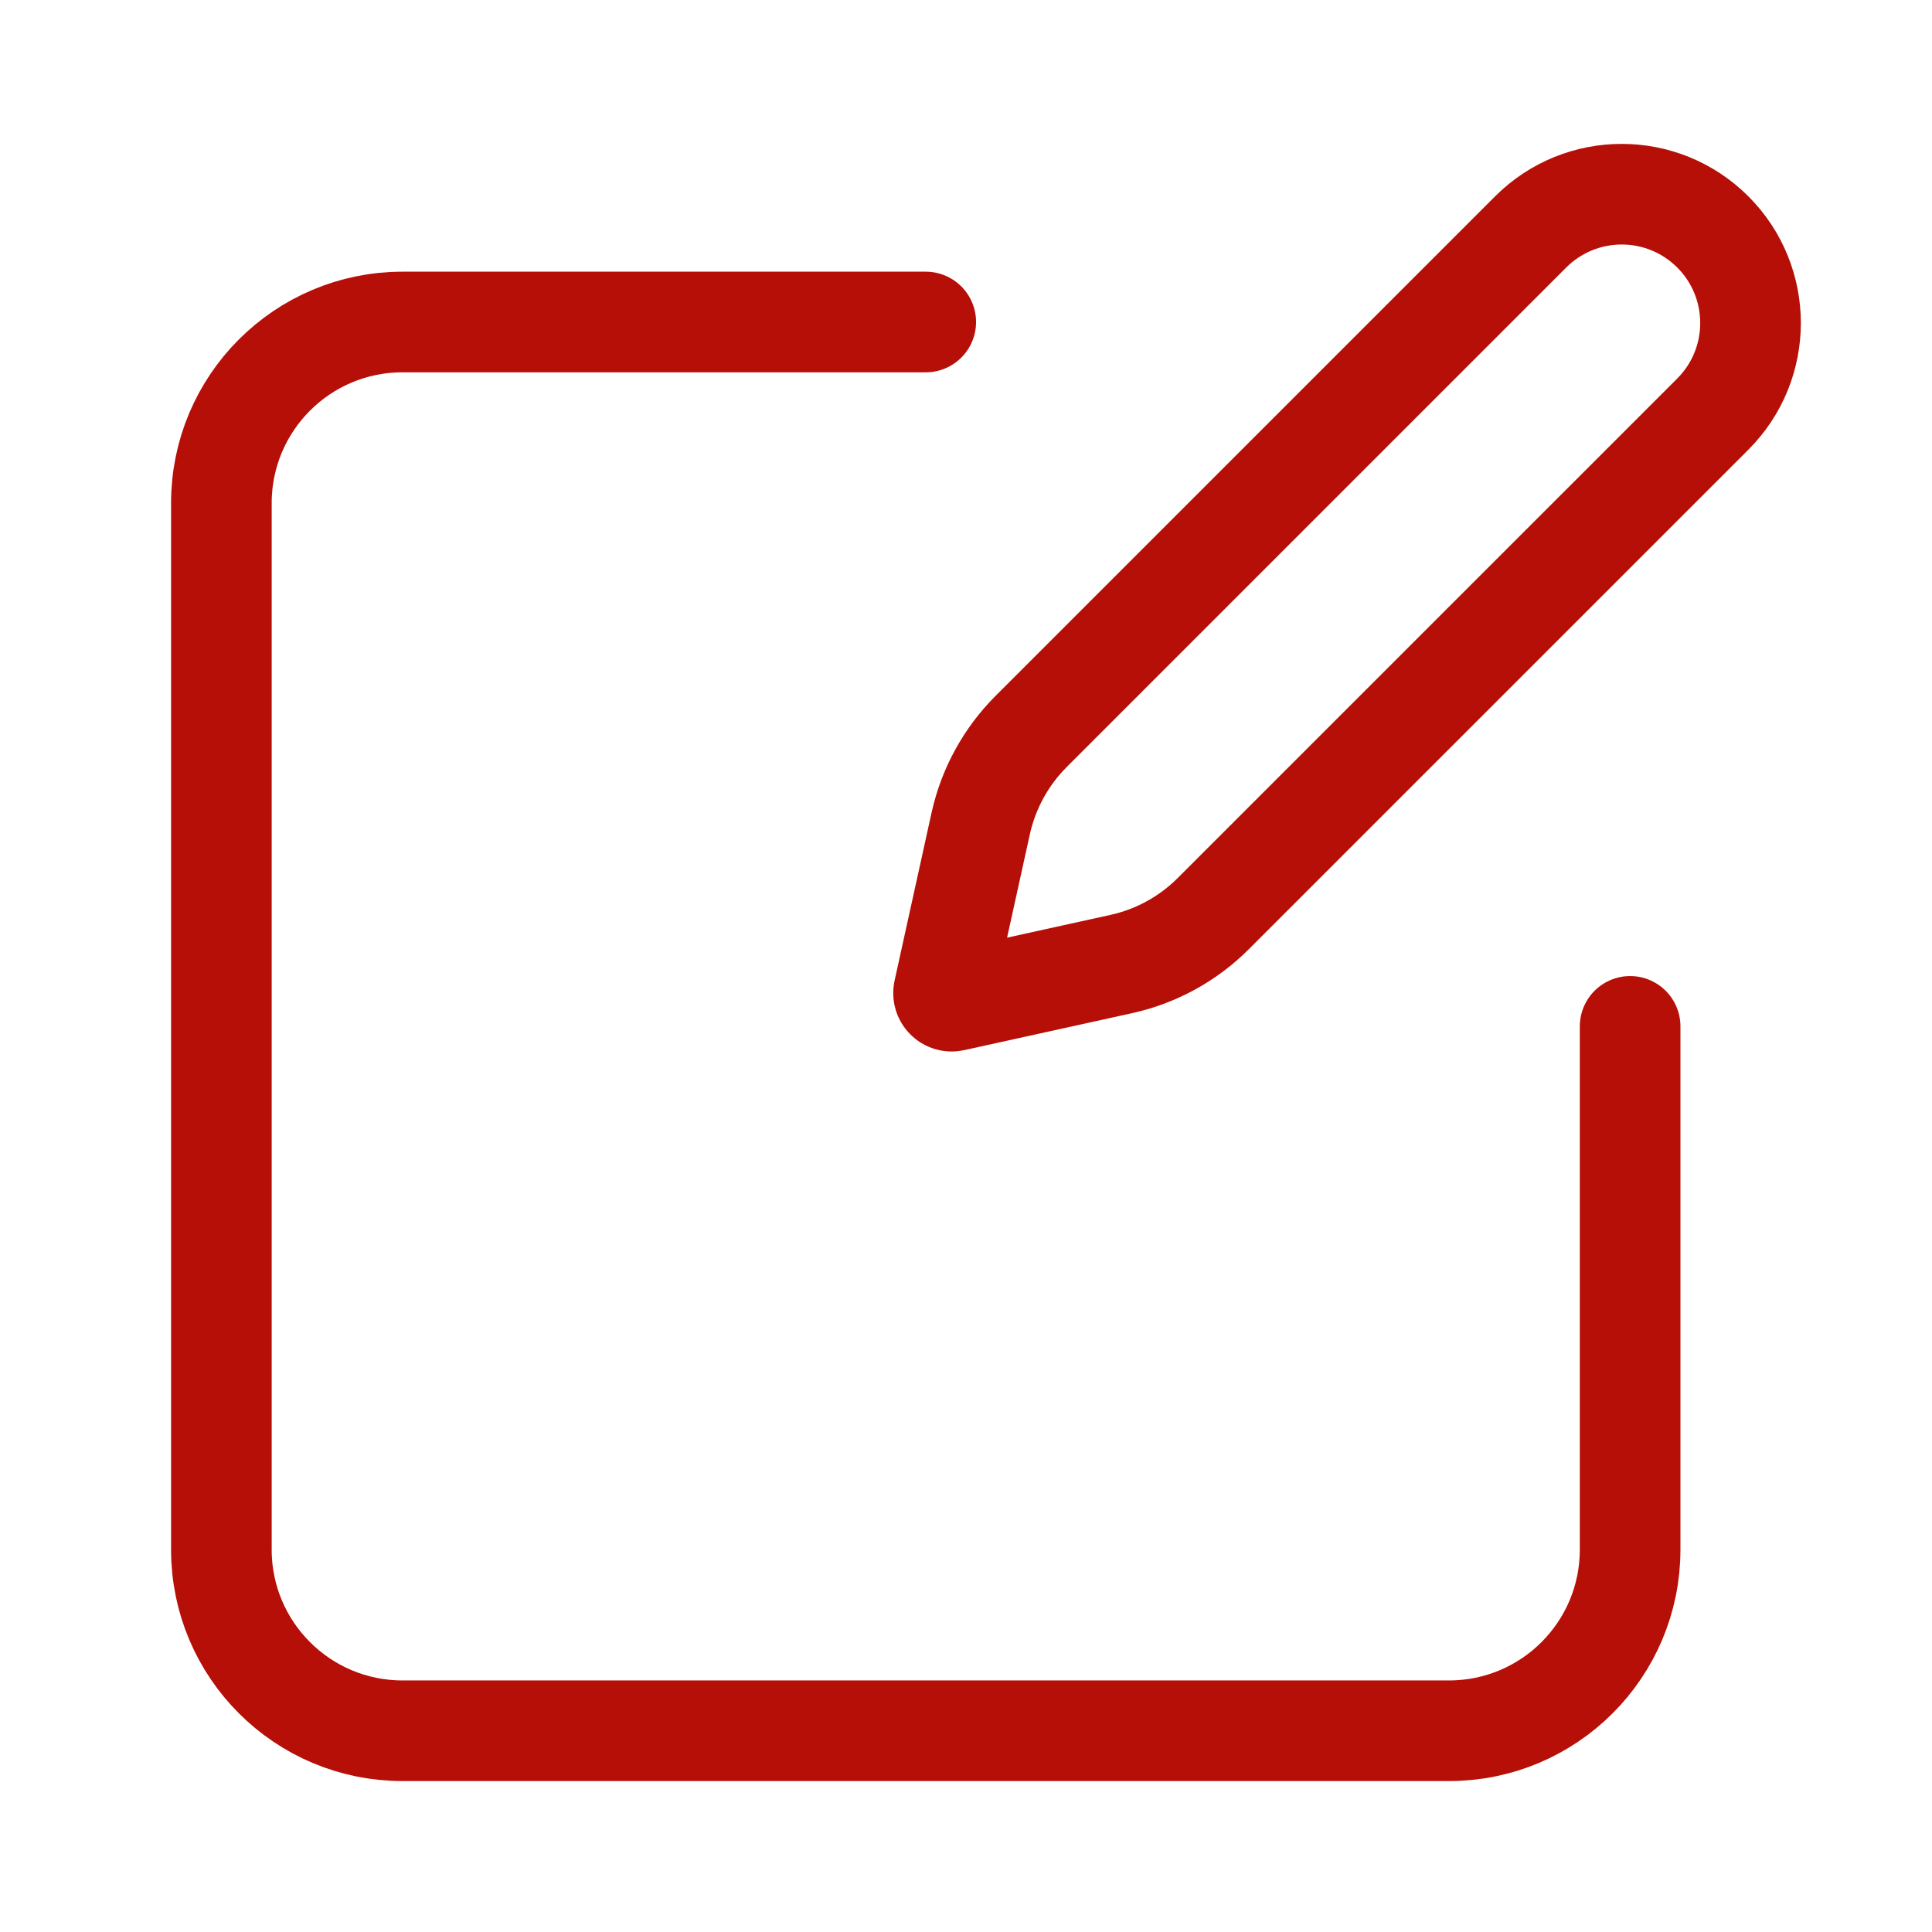 <svg xmlns="http://www.w3.org/2000/svg" fill="none" viewBox="0 0 96 96" id="edit">
  <path stroke="#b50f07" stroke-linecap="round" stroke-width="5" d="M46 16H20C15.029 16 11 20.029 11 25V77C11 81.971 15.029 86 20 86H72C76.971 86 81 81.971 81 77V51" class="colorStroke12182b svgStroke"></path>
  <path stroke="#b50f07" stroke-width="5" d="M48.73 40.922C49.112 39.189 49.982 37.6 51.237 36.345L76.057 11.525C78.557 9.025 82.609 9.025 85.109 11.525V11.525C87.608 14.024 87.608 18.076 85.109 20.576L60.288 45.396C59.033 46.652 57.445 47.522 55.711 47.903L47.374 49.739C47.087 49.803 46.831 49.547 46.894 49.259L48.73 40.922Z" class="colorStroke12182b svgStroke"></path>
</svg>
